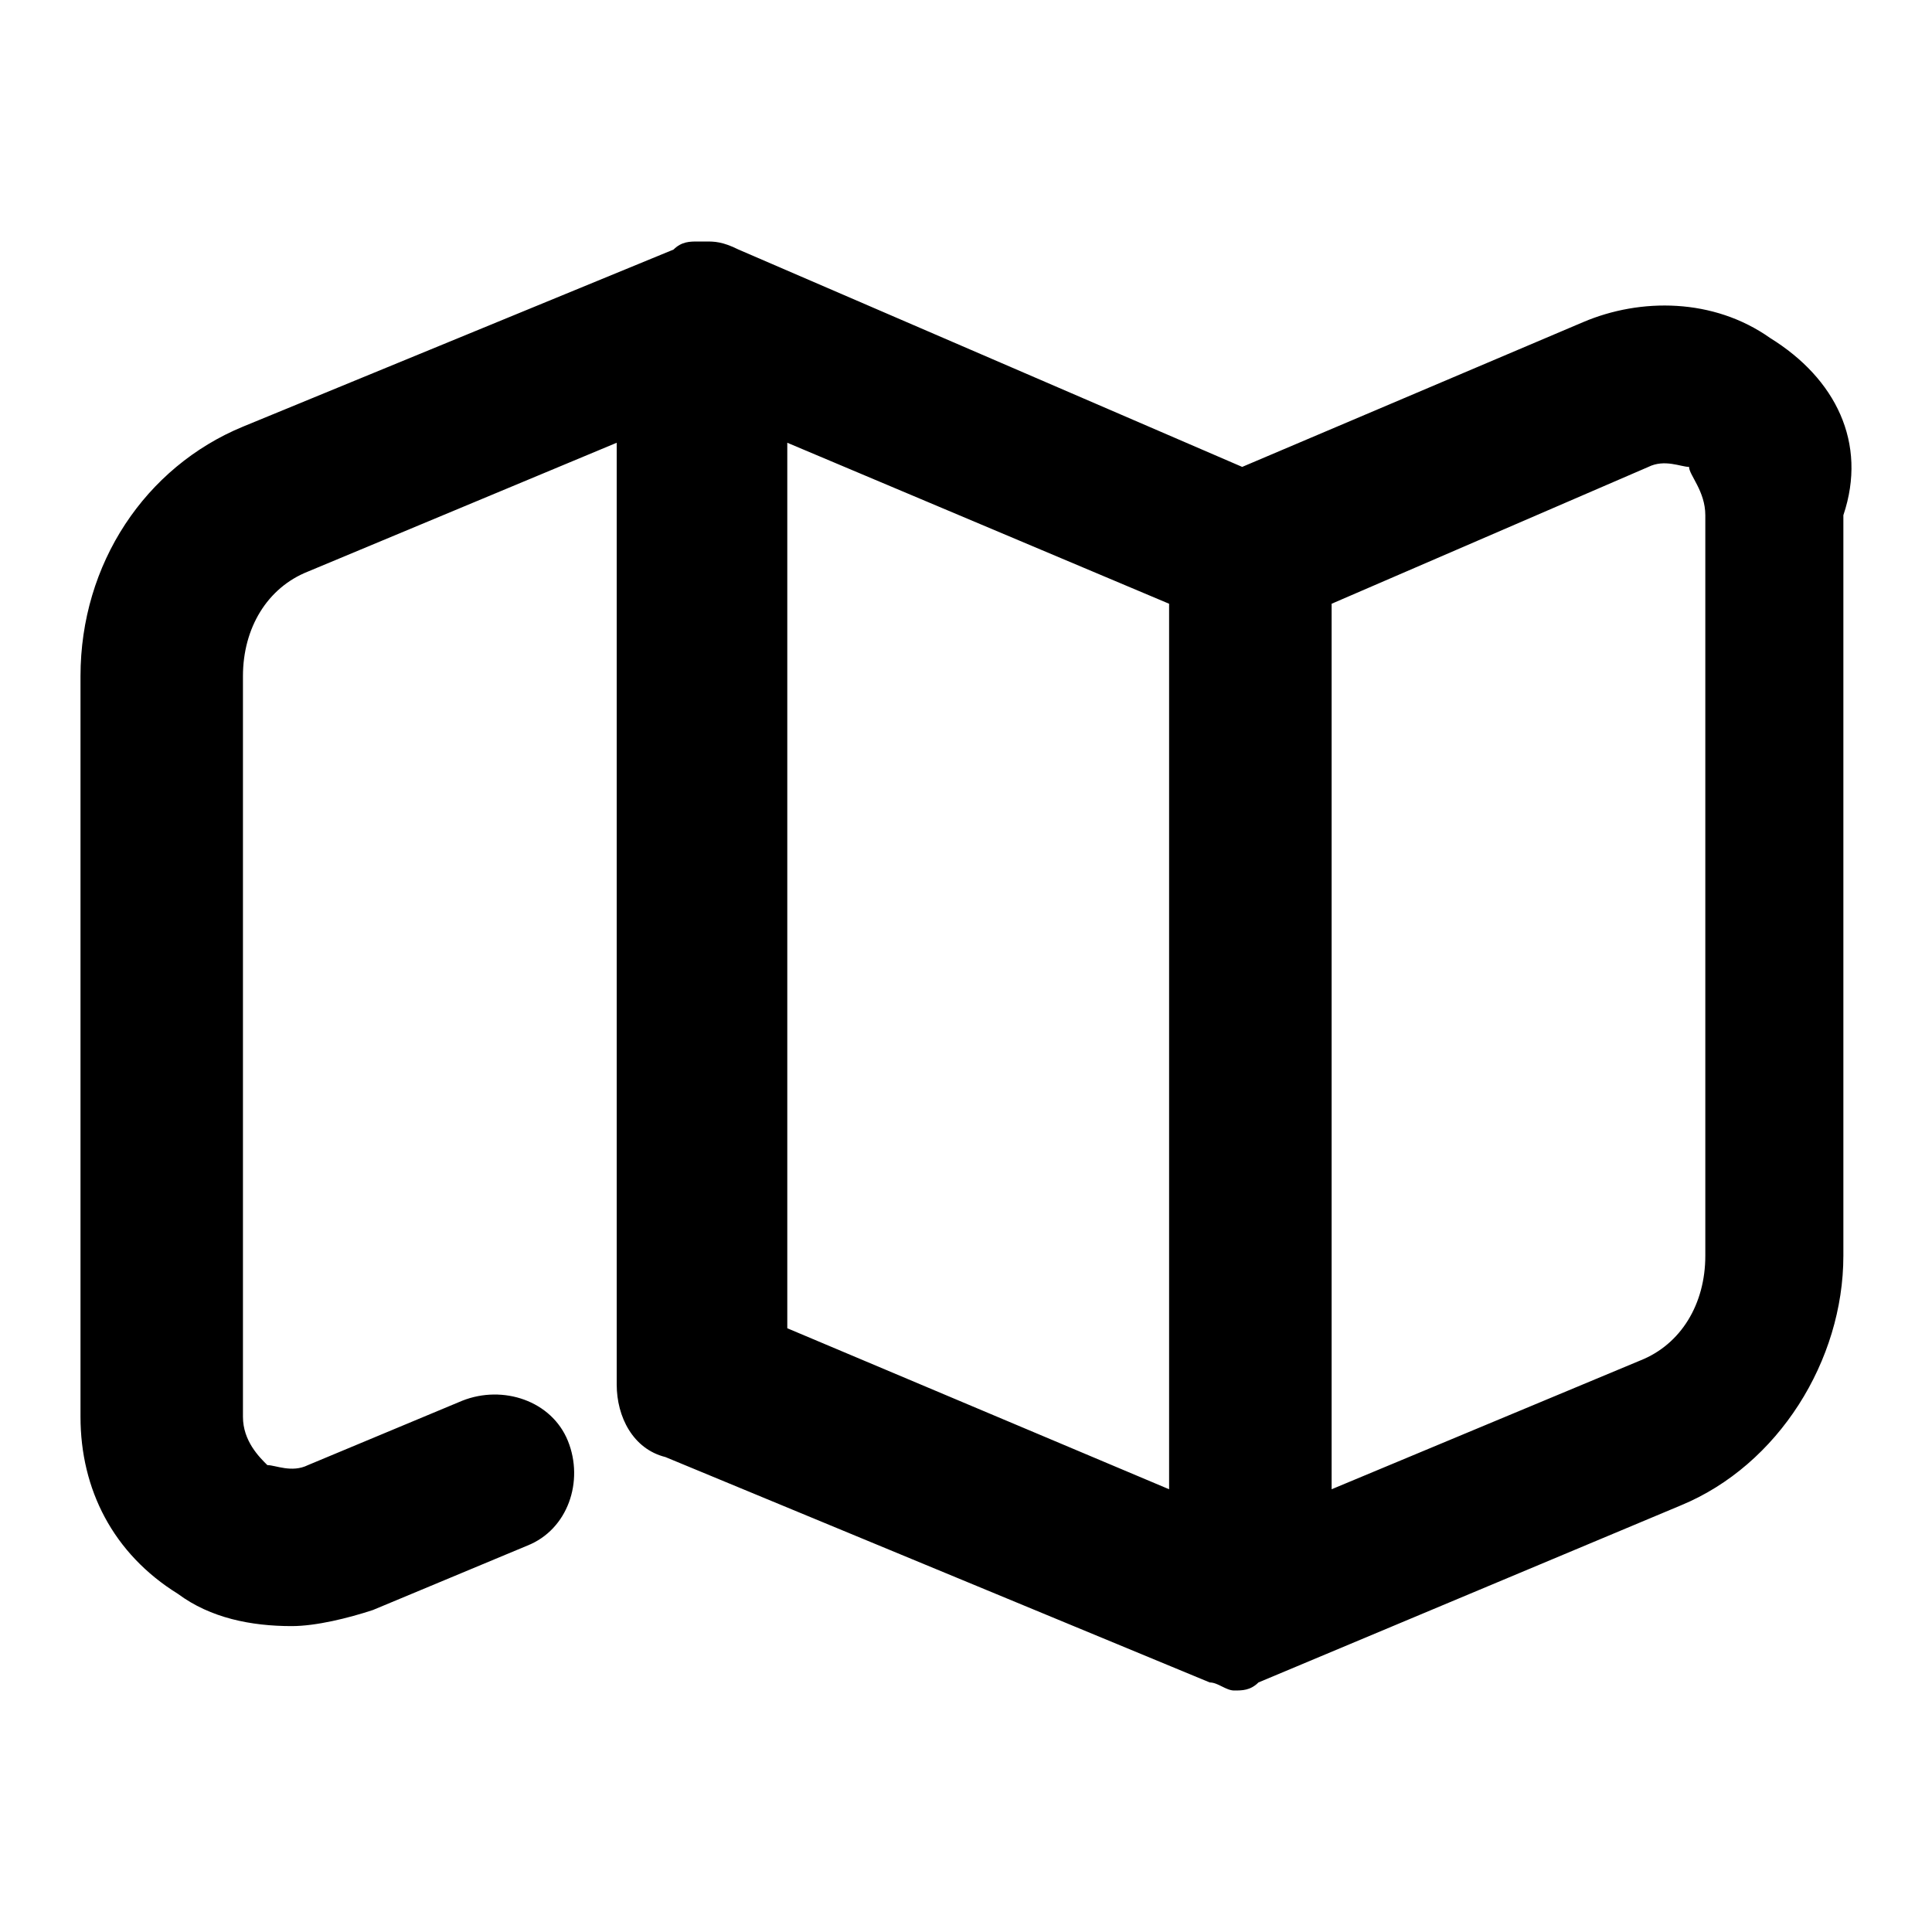 <svg width="24" height="24" viewBox="0 0 24 24" fill="none" xmlns="http://www.w3.org/2000/svg">
<path d="M21.991 4.2C21.285 3.7 20.377 3.7 19.67 4L15.431 5.8L9.174 3.1C8.973 3 8.872 3 8.771 3H8.67C8.569 3 8.468 3 8.367 3.1L3.018 5.3C1.807 5.8 1 7 1 8.4V17.6C1 18.5 1.404 19.3 2.211 19.8C2.615 20.1 3.119 20.2 3.624 20.2C3.927 20.2 4.33 20.1 4.633 20L6.551 19.2C7.055 19 7.257 18.4 7.055 17.9C6.853 17.4 6.248 17.2 5.743 17.4L3.826 18.2C3.624 18.3 3.422 18.2 3.321 18.2C3.22 18.1 3.018 17.9 3.018 17.6V8.4C3.018 7.8 3.321 7.3 3.826 7.1L7.661 5.5V17.2C7.661 17.6 7.863 18 8.266 18.1L15.028 20.9C15.129 20.9 15.23 21 15.331 21C15.431 21 15.532 21 15.633 20.9L20.881 18.7C22.092 18.2 22.899 16.9 22.899 15.6V6.4C23.202 5.5 22.799 4.7 21.991 4.2ZM9.78 5.5L14.523 7.5V9.6V18.5L9.78 16.5V5.5ZM21.184 15.6C21.184 16.2 20.881 16.7 20.377 16.9L16.542 18.5V9.6V7.5L20.477 5.8C20.679 5.7 20.881 5.8 20.982 5.8C20.982 5.9 21.184 6.1 21.184 6.4V15.6Z" fill="black"/>
</svg>
